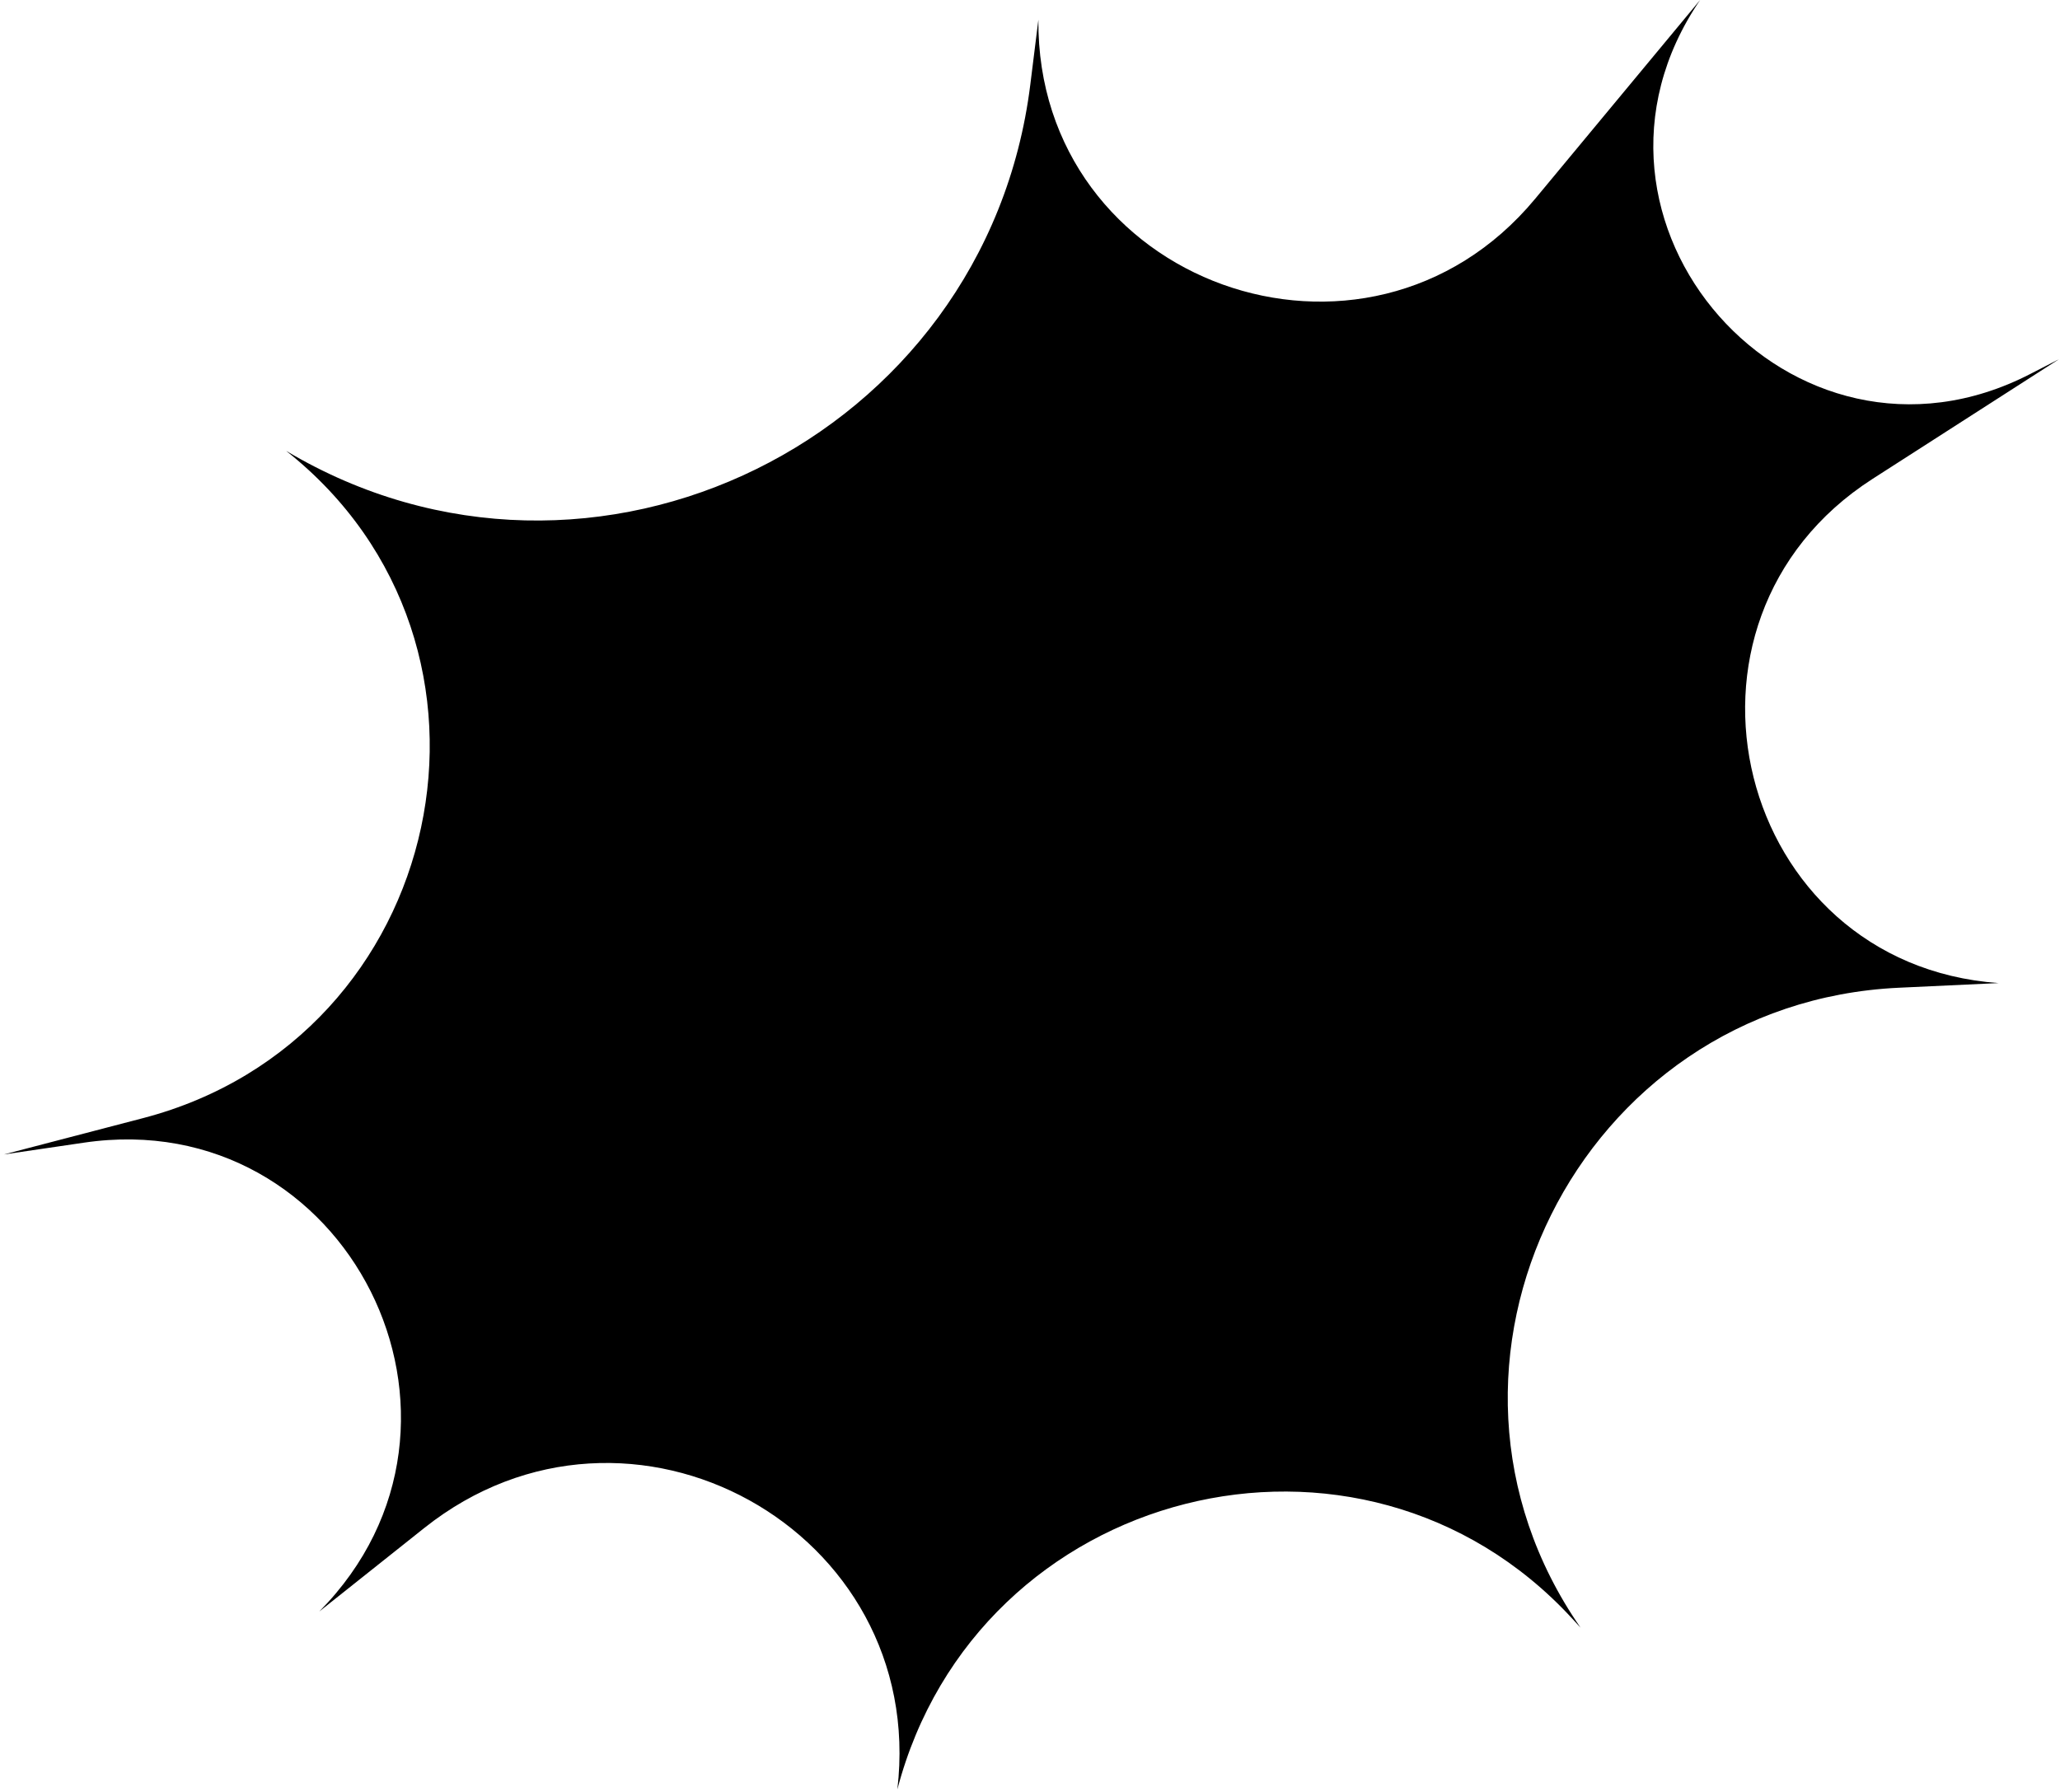 <svg width="292" height="254" viewBox="0 0 292 254" fill="none" xmlns="http://www.w3.org/2000/svg">
<path d="M127.199 253.673C131.513 216.867 89.212 193.487 60.143 216.611L45.257 228.452C71.852 201.563 49.23 156.494 11.895 161.988L0.558 163.656L20.256 158.514C63.455 147.238 75.423 91.489 40.563 63.919C83.918 89.757 139.792 62.254 146.043 11.996L147.188 2.798C146.909 40.194 193.661 57.038 217.613 28.171L240.988 9.72408e-05C219.56 31.413 253.988 70.419 287.783 53.018L291.86 50.919L265.435 67.887C233.904 88.132 246.039 136.701 283.293 139.364L269.152 140.025C223.734 142.15 198.192 193.509 224.039 230.739L222.842 229.439C192.843 196.868 138.48 210.642 127.199 253.673Z" fill="currentColor"/>
</svg>
